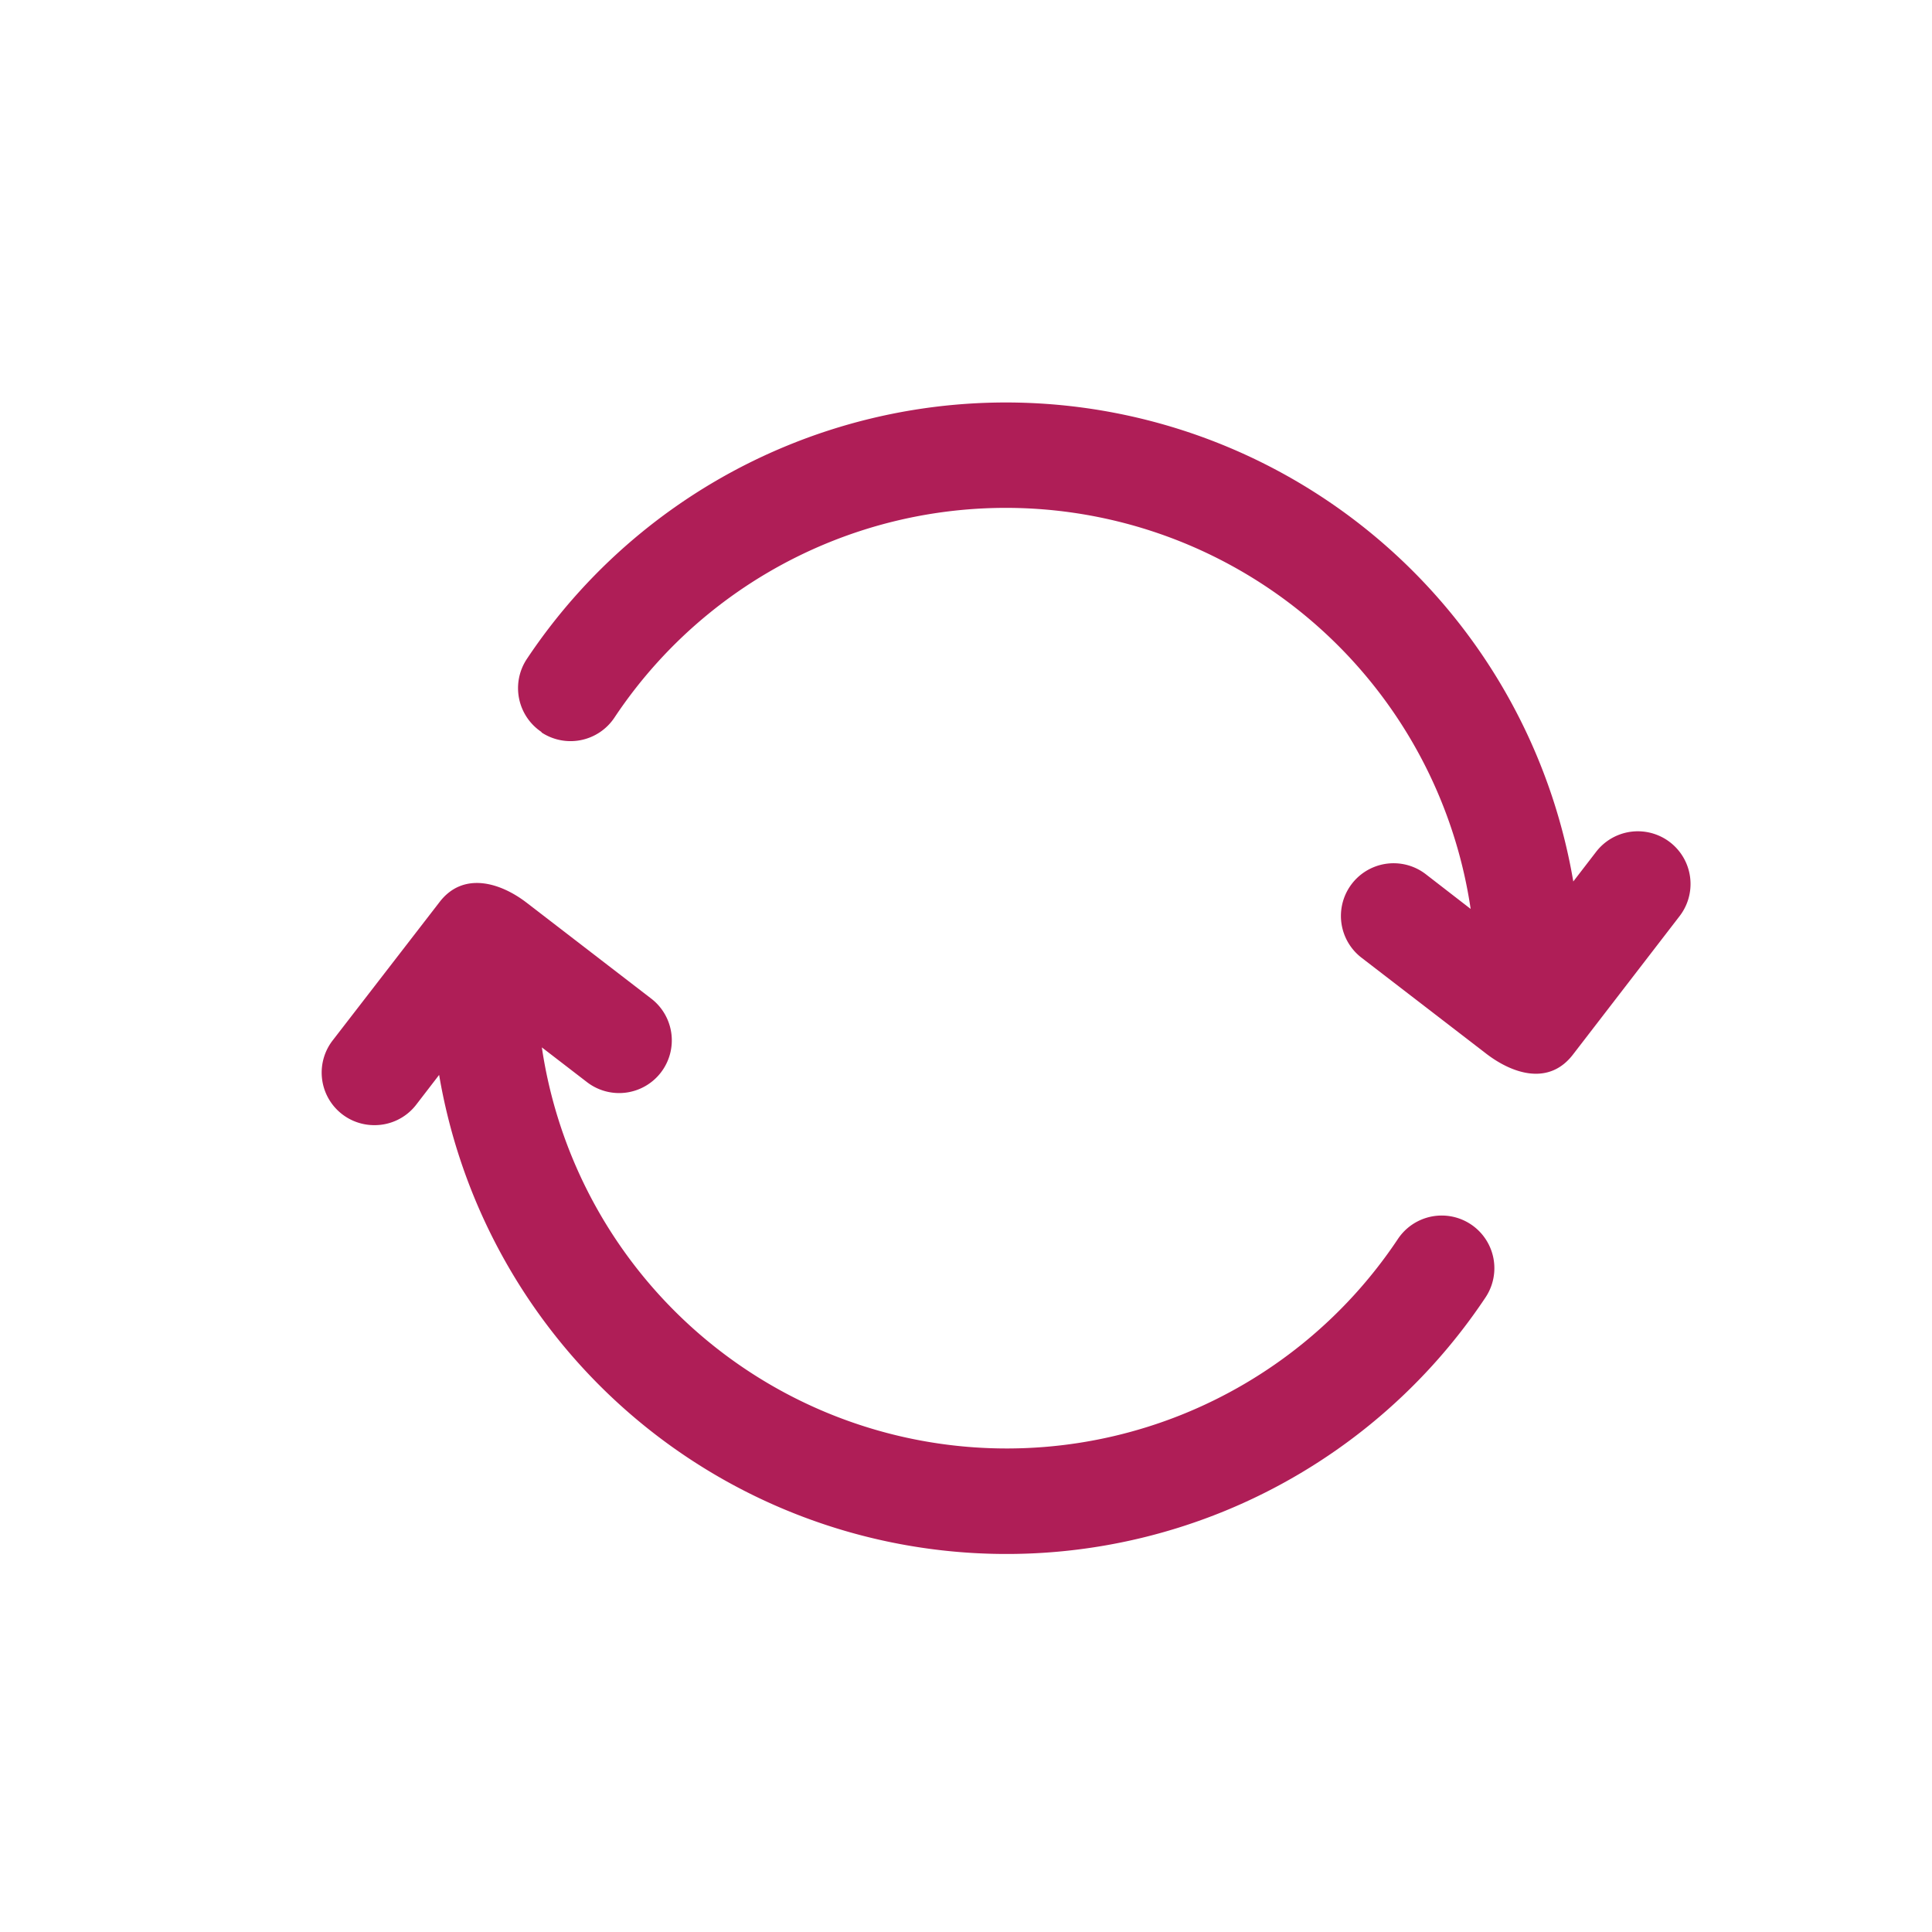 <svg xmlns="http://www.w3.org/2000/svg" width="24" height="24" viewBox="0 0 24 24">
    <g transform="translate(-332 -43)">
        <rect fill="none" width="24" height="24" transform="translate(332 43)" />
        <g transform="translate(333 42.937)">
            <path fill="#af1e57"
                d="M3.653,17.2a.651.651,0,0,0,.518-.255l.284-.369a7.149,7.149,0,0,0,13,2.762.654.654,0,0,0-1.091-.722A5.838,5.838,0,0,1,5.731,16.234l.56.431a.654.654,0,0,0,.8-1.036l-1.55-1.193c-.325-.25-.787-.391-1.081-.007L3.136,16.143A.653.653,0,0,0,3.653,17.2Z"
                transform="translate(0 -3.16)" />
            <path fill="#af1e57"
                d="M7.014,9.161a.655.655,0,0,0,.907-.184,5.838,5.838,0,0,1,10.636,2.377L18,10.923a.654.654,0,0,0-.8,1.036l1.55,1.193c.331.254.783.4,1.081.007l1.321-1.715a.653.653,0,1,0-1.036-.8l-.284.369a7.15,7.15,0,0,0-13-2.763.655.655,0,0,0,.184.907Z"
                transform="translate(-1.288)" />
        </g>
    </g>
</svg>